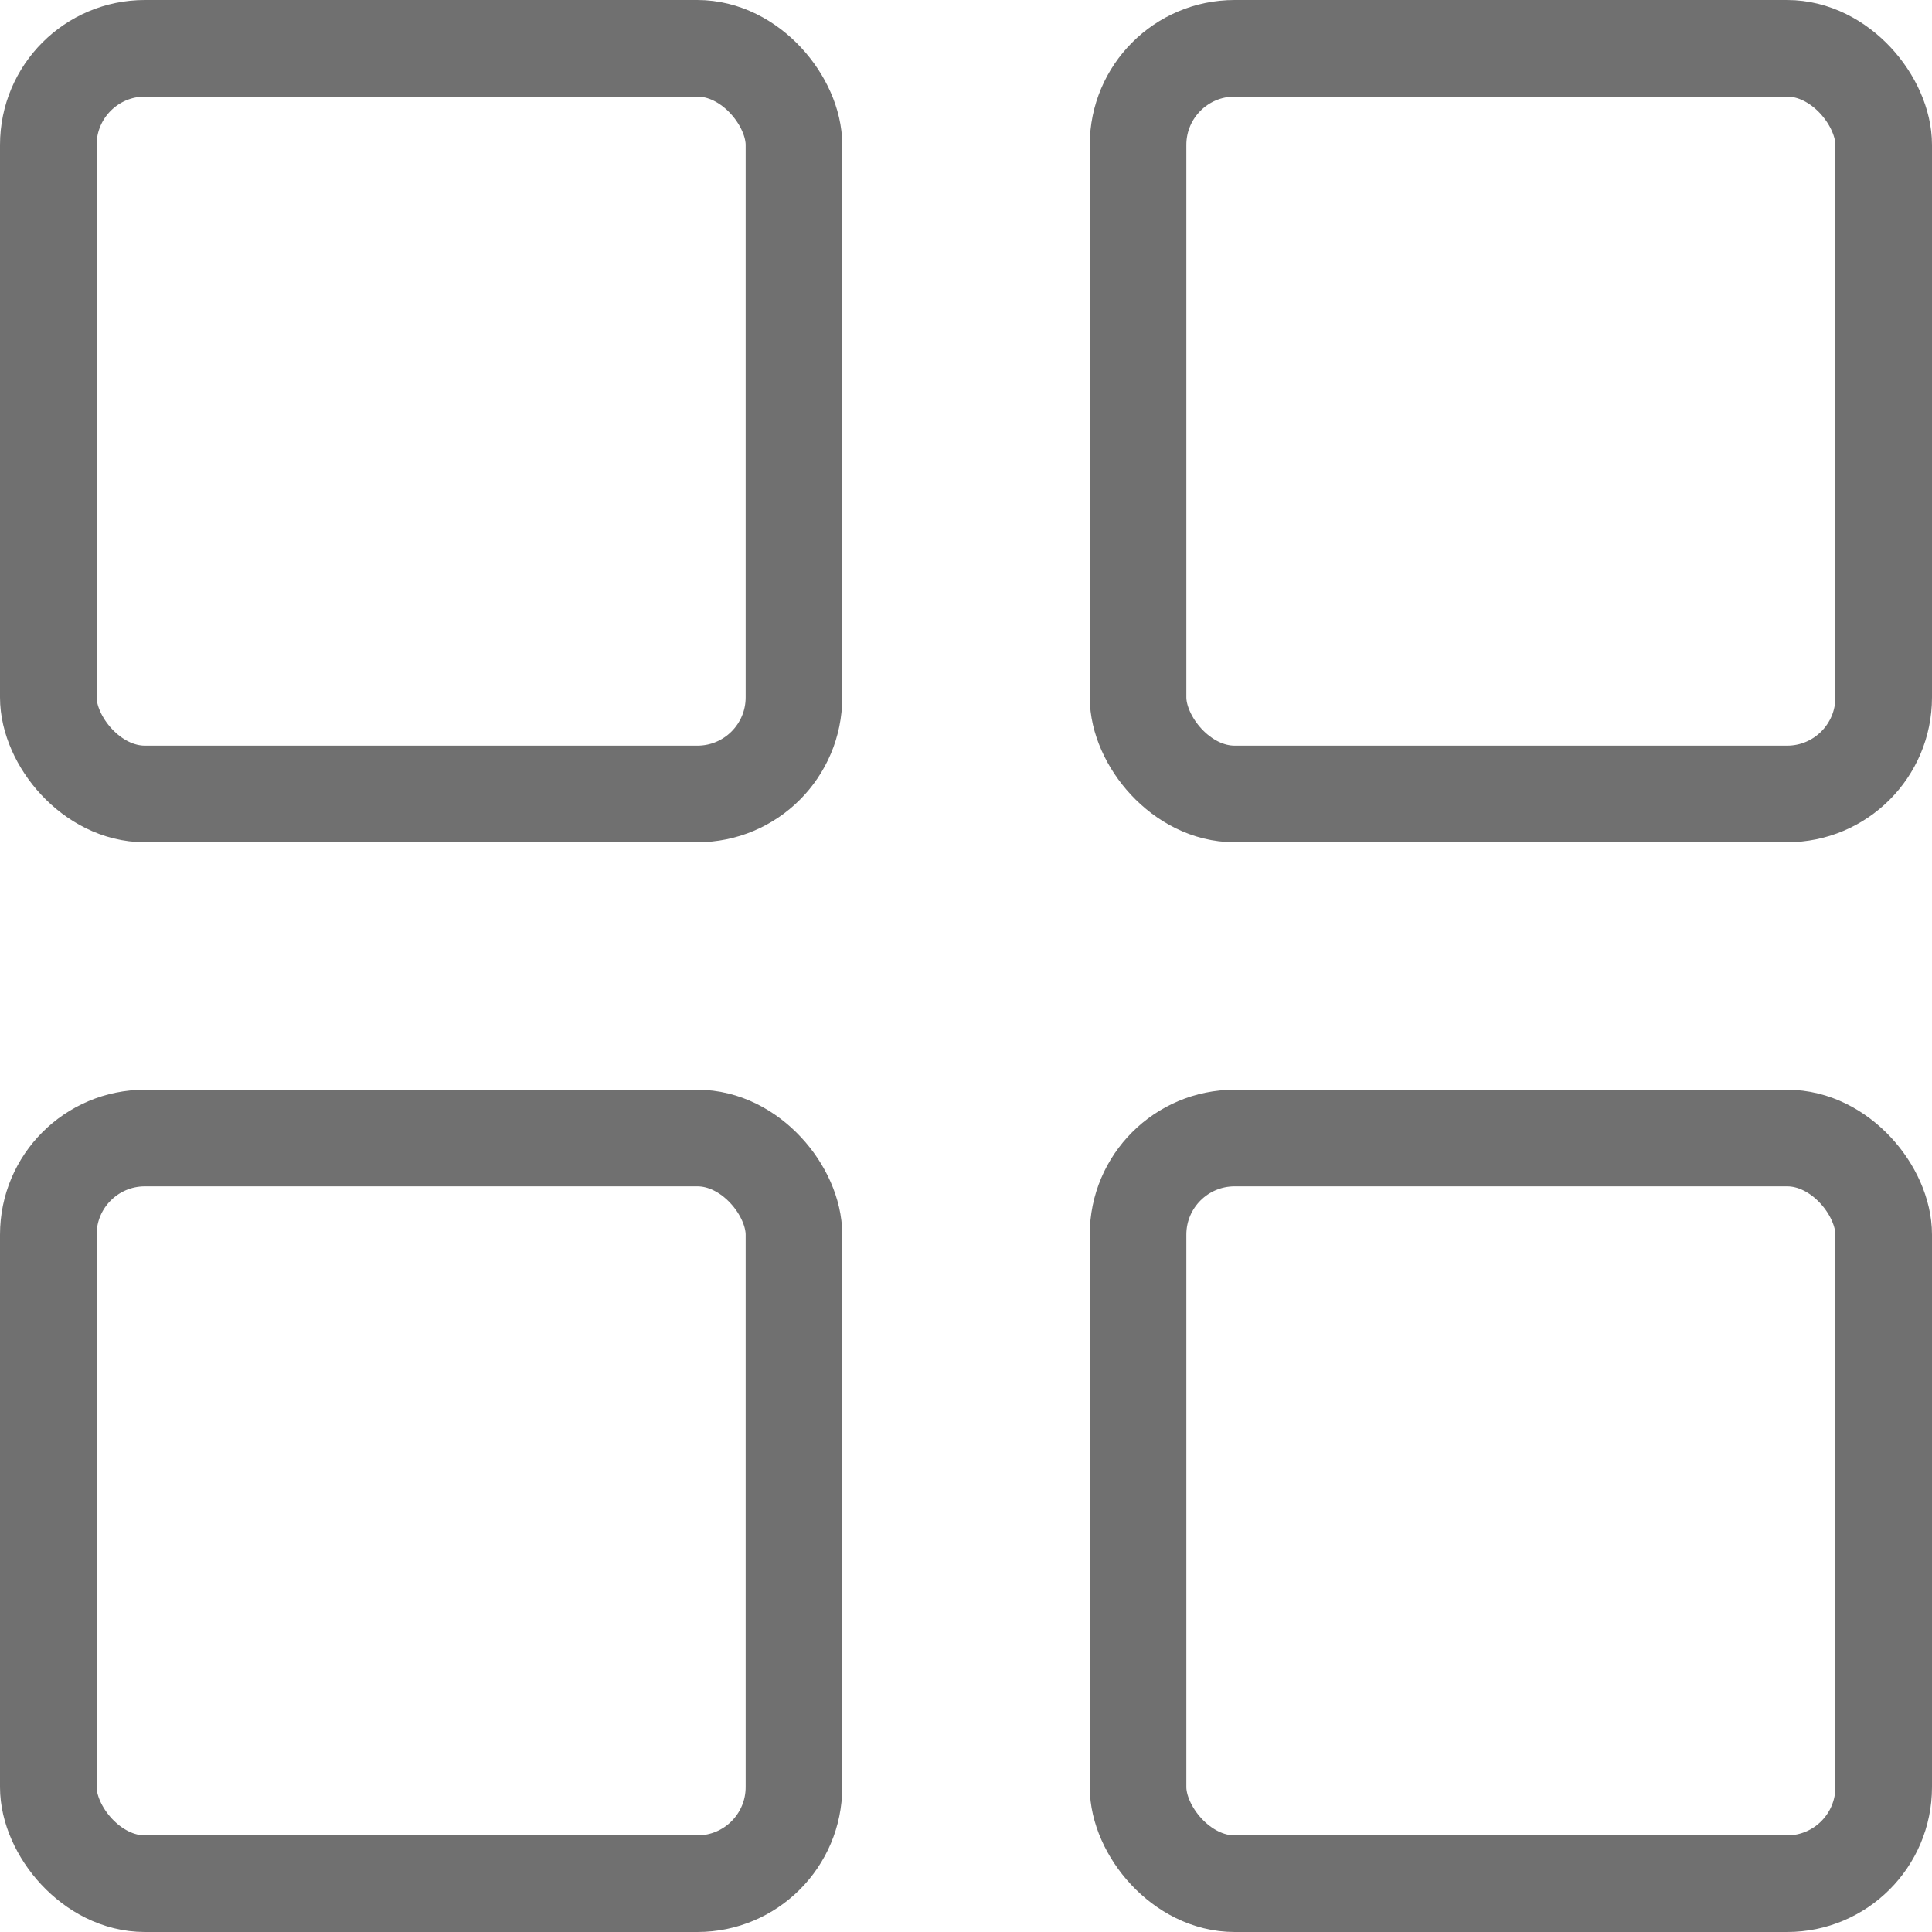<svg xmlns="http://www.w3.org/2000/svg" width="20" height="20" viewBox="0 0 20 20">
  <defs>
    <style>
      .cls-1 {
        fill: none;
        stroke: #707070;
        stroke-miterlimit: 10;
      }
    </style>
  </defs>
  <g id="Group_7747" data-name="Group 7747" transform="translate(-278.5 -85.5)">
    <rect id="Rectangle_628" data-name="Rectangle 628" class="cls-1" width="7.719" height="7.719" rx="1" transform="translate(279 86)"/>
    <rect id="Rectangle_629" data-name="Rectangle 629" class="cls-1" width="7.719" height="7.719" rx="1" transform="translate(290.281 86)"/>
    <rect id="Rectangle_630" data-name="Rectangle 630" class="cls-1" width="7.719" height="7.719" rx="1" transform="translate(279 97.281)"/>
    <rect id="Rectangle_631" data-name="Rectangle 631" class="cls-1" width="7.719" height="7.719" rx="1" transform="translate(290.281 97.281)"/>
  </g>
</svg>
